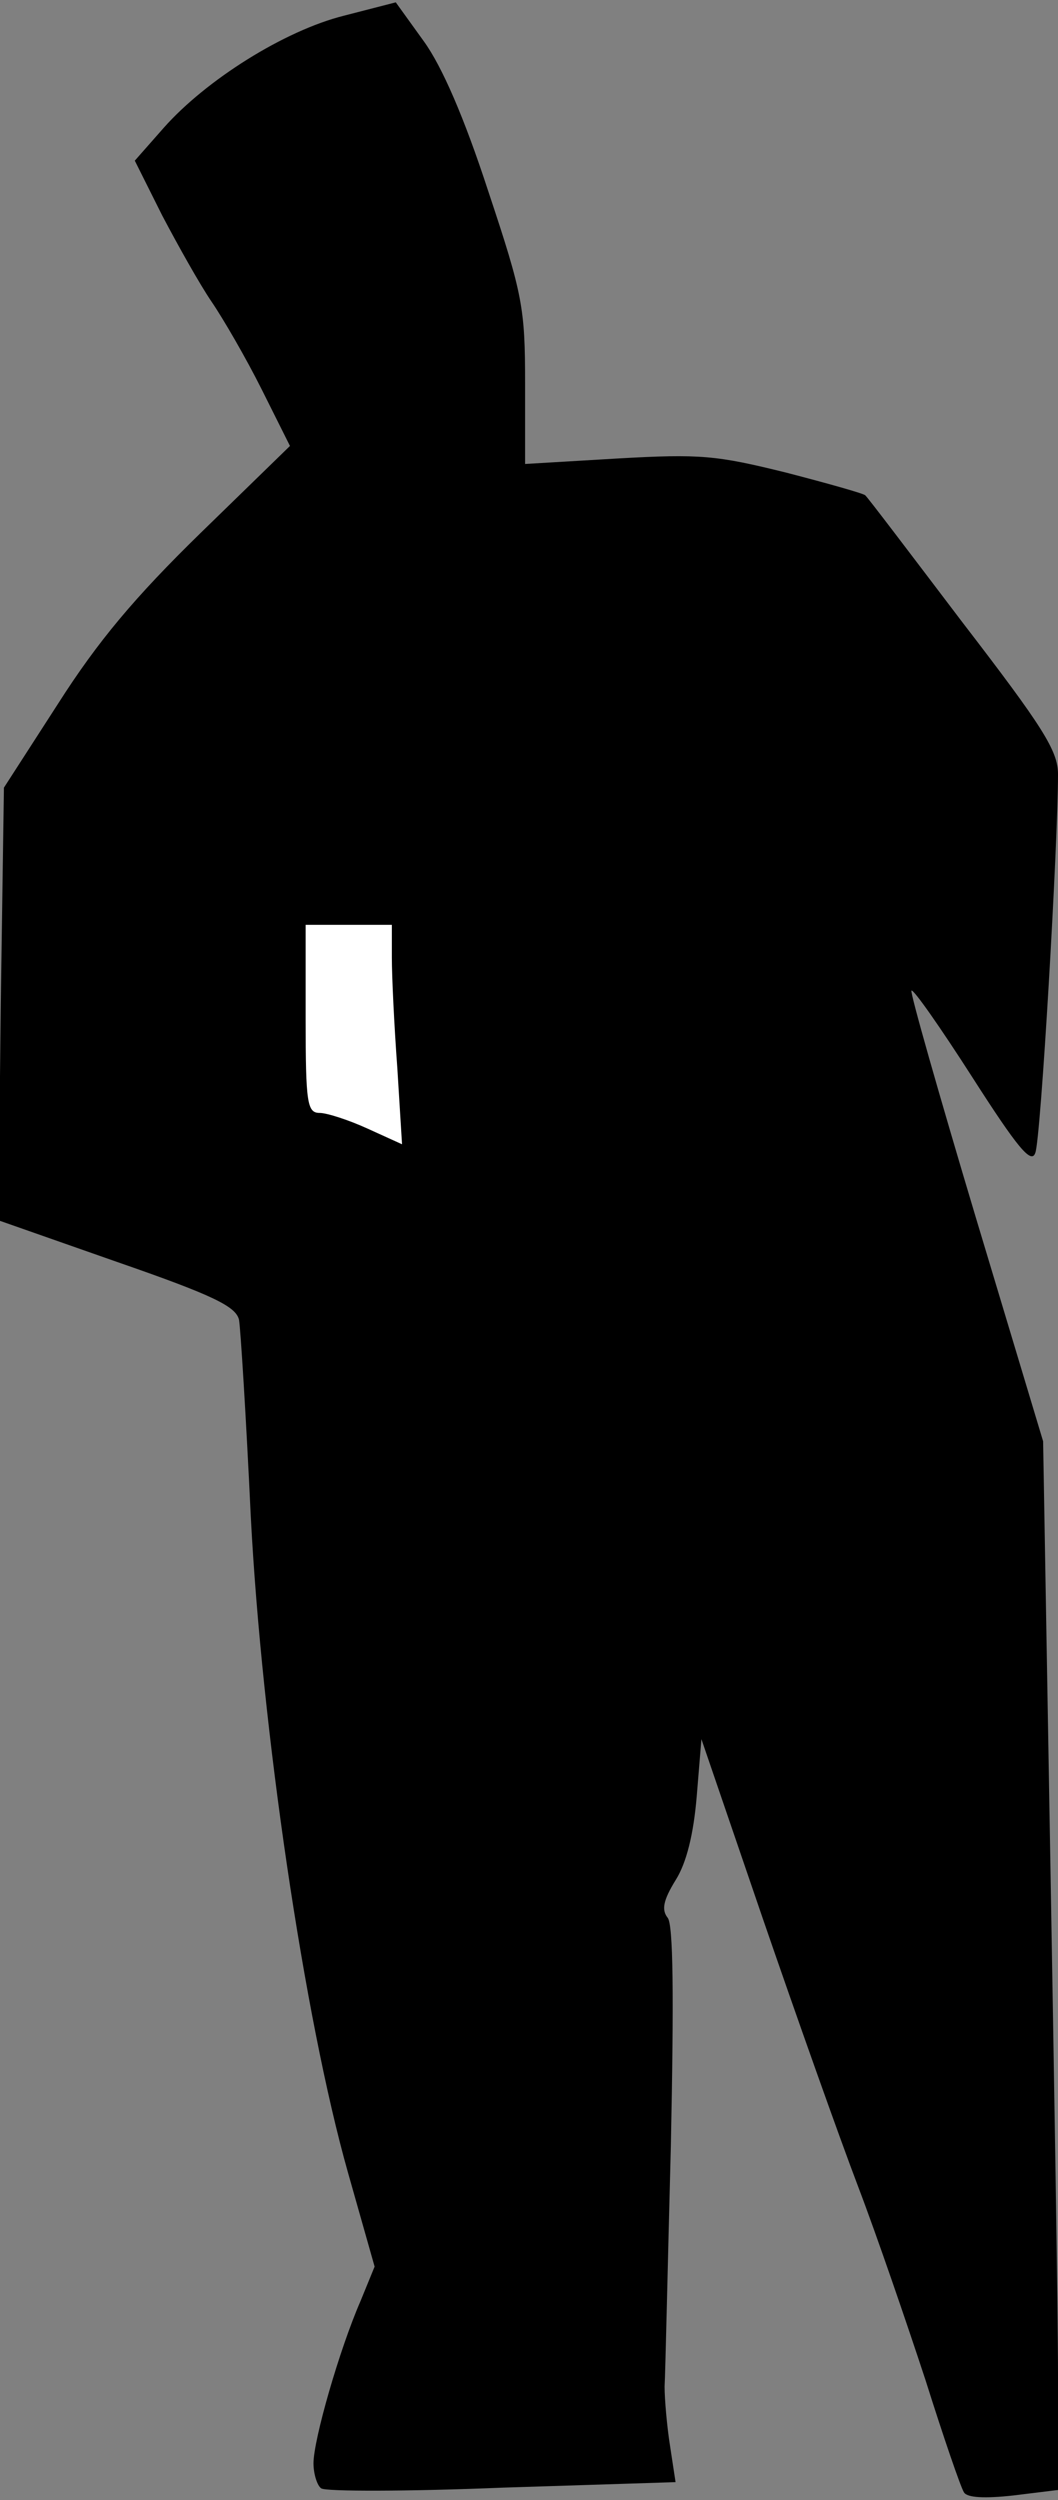<?xml version="1.0" standalone="no"?>
<!DOCTYPE svg PUBLIC "-//W3C//DTD SVG 20010904//EN"
 "http://www.w3.org/TR/2001/REC-SVG-20010904/DTD/svg10.dtd">
<svg version="1.0" xmlns="http://www.w3.org/2000/svg"
 width="135pt" height="319pt" viewBox="0 0 135 319"
 preserveAspectRatio="xMidYMid meet">
<rect x="0" y="0" width="135" height="319" fill="#808080" stroke="none"/>
<g transform="translate(0,319) scale(0.1,-0.1)"
fill="#000000" stroke="none">
<path fill="#000000" stroke="none" d="M439 3170 c-76 -19 -176 -82 -230 -143
l-37 -42 35 -70 c20 -38 48 -88 63 -110 15 -22 44 -72 64 -112 l36 -72 -114
-111 c-84 -82 -131 -138 -182 -218 l-69 -107 -4 -276 -3 -276 151 -53 c124
-43 152 -57 156 -74 2 -12 9 -124 15 -251 14 -270 68 -639 124 -837 l34 -120
-18 -44 c-27 -62 -60 -177 -60 -207 0 -14 5 -29 10 -32 6 -4 110 -4 232 1
l220 7 -7 46 c-4 25 -7 60 -7 76 1 17 4 155 8 307 4 194 3 282 -4 291 -8 10
-6 22 10 48 14 22 23 59 27 107 l6 73 78 -228 c43 -125 98 -280 122 -343 24
-63 62 -174 86 -247 23 -73 45 -137 49 -143 4 -7 27 -8 63 -4 l57 7 0 146 c0
80 -5 381 -10 669 l-9 523 -86 286 c-47 157 -84 287 -82 289 2 3 37 -47 78
-111 57 -89 75 -111 80 -96 7 16 29 395 29 483 0 30 -19 60 -122 194 -66 87
-122 161 -124 162 -1 2 -47 15 -101 29 -89 22 -109 24 -215 18 l-118 -7 0 103
c0 96 -3 113 -47 245 -31 95 -59 159 -82 191 l-36 50 -66 -17z"/>
<path fill="#ffffff" stroke="none" d="M500 1968 c0 -24 3 -87 7 -141 l6 -97
-44 20 c-24 11 -52 20 -61 20 -16 0 -18 12 -18 120 l0 120 55 0 55 0 0 -42z"/>
</g>
</svg>
